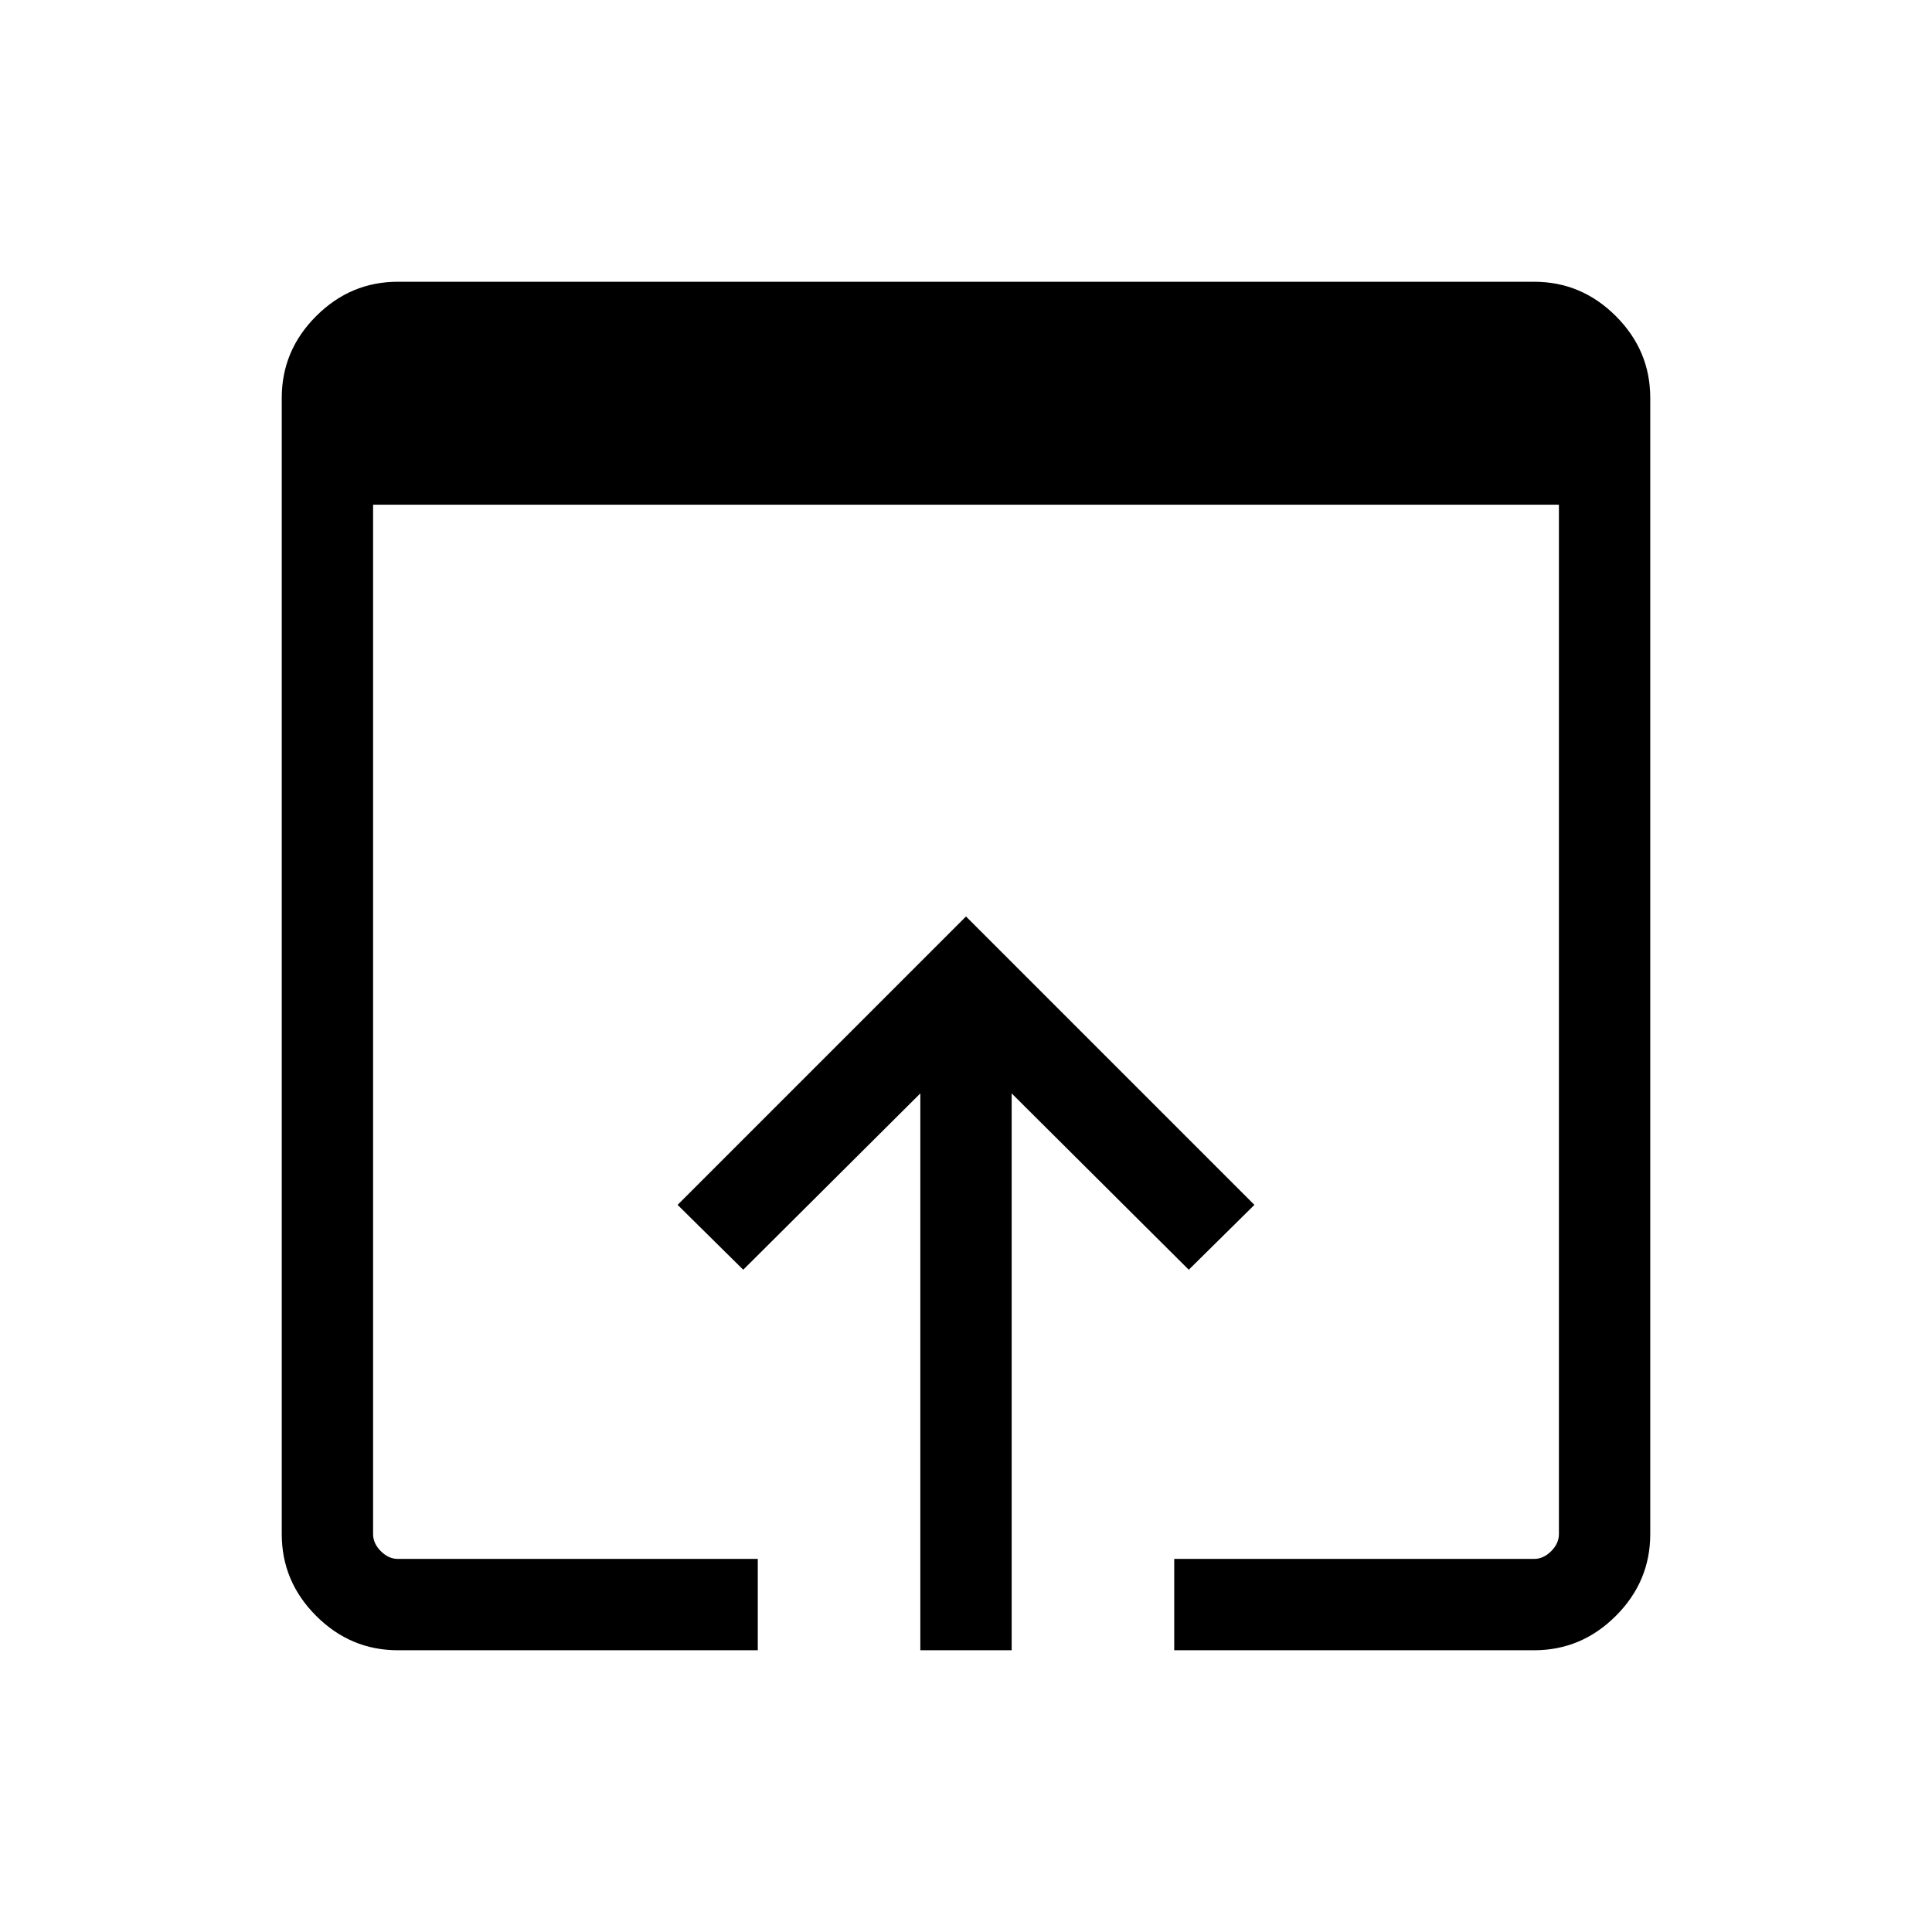 <svg xmlns="http://www.w3.org/2000/svg" width="48" height="48" viewBox="0 -960 960 960"><path d="M197.694-140.001q-23.529 0-40.611-17.082-17.082-17.082-17.082-40.611v-564.612q0-23.529 17.082-40.611 17.082-17.082 40.611-17.082h564.612q23.529 0 40.611 17.082 17.082 17.082 17.082 40.611v564.612q0 23.529-17.082 40.611-17.082 17.082-40.611 17.082H583.463v-45.384h178.843q4.616 0 8.463-3.846 3.846-3.847 3.846-8.463V-709.23h-589.23v511.536q0 4.616 3.846 8.463 3.847 3.846 8.463 3.846h178.843v45.384H197.694Zm259.614 0v-276.692l-88 87.615-32.615-32.229L480-504.614l143.307 143.307-32.615 32.229-88-87.615v276.692h-45.384Z"/></svg>